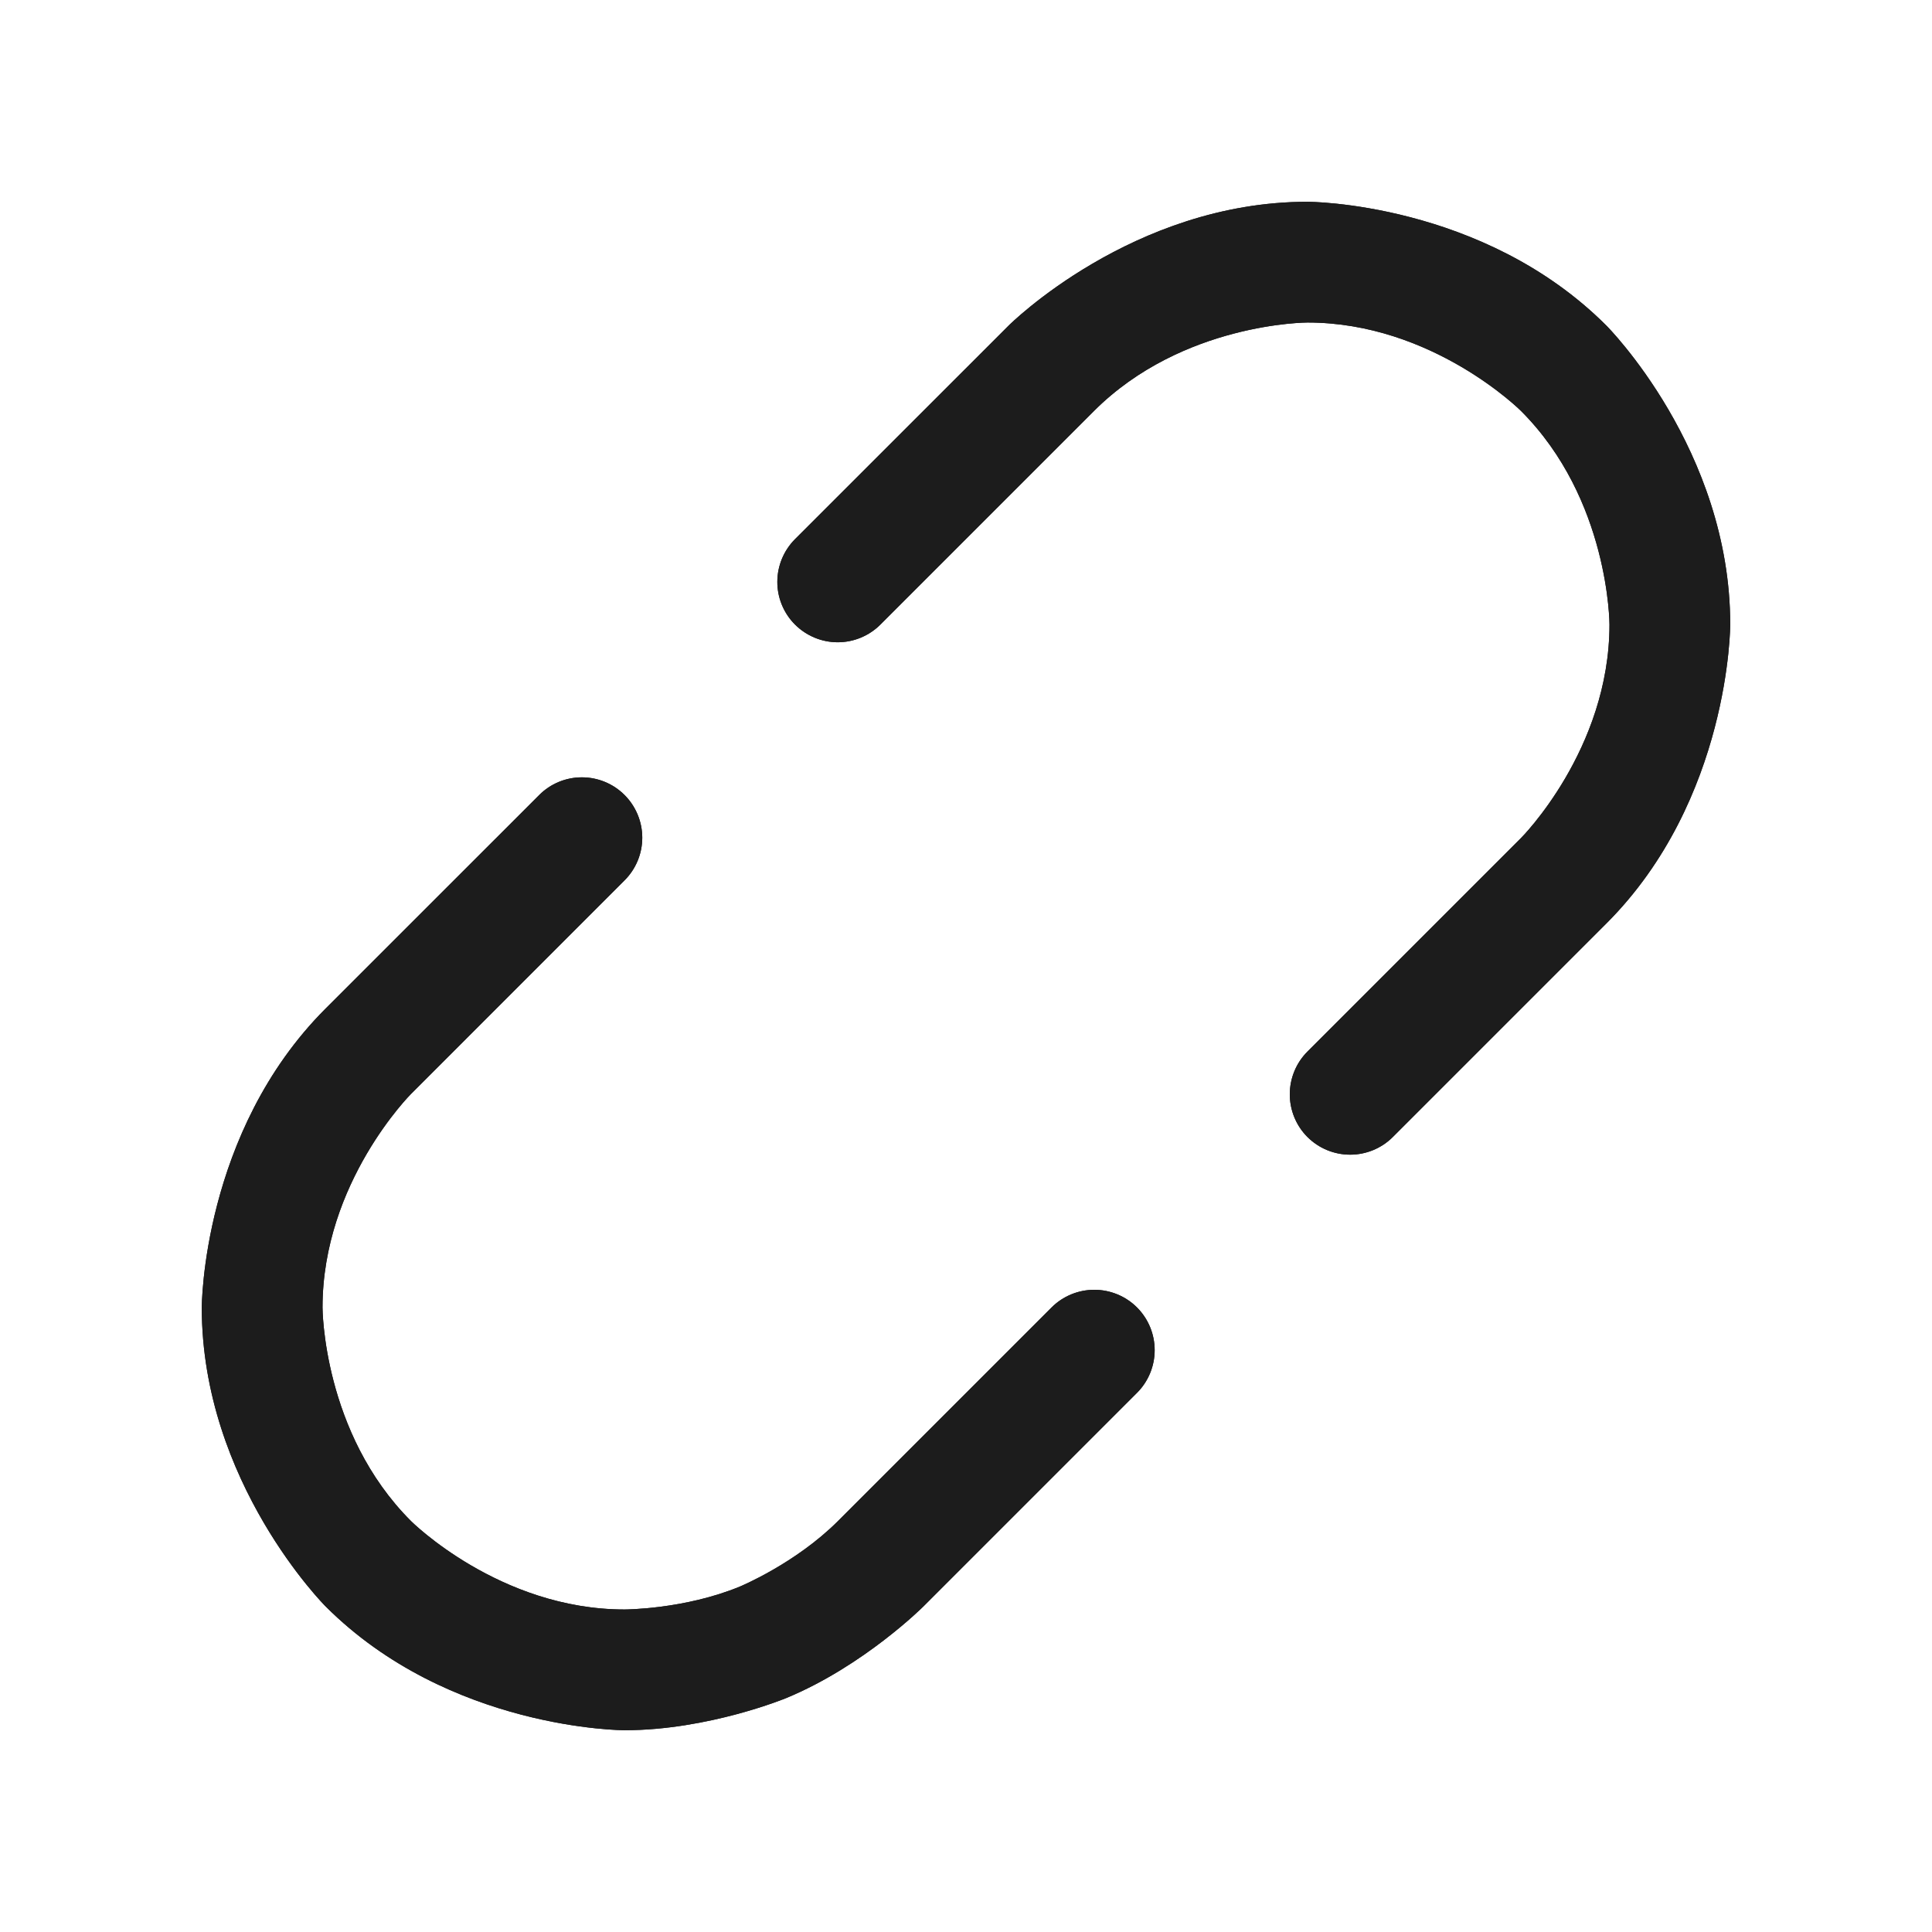 <svg width="32" height="32" viewBox="0 0 32 32" fill="none" xmlns="http://www.w3.org/2000/svg">
<path d="M10.344 14.582C10.532 14.395 10.638 14.14 10.638 13.875C10.638 13.61 10.532 13.355 10.345 13.168C10.157 12.98 9.903 12.875 9.638 12.875C9.372 12.875 9.118 12.98 8.931 13.168L5.393 16.705C3.342 18.756 3.342 21.656 3.342 21.656C3.342 24.556 5.393 26.607 5.393 26.607C7.444 28.658 10.344 28.658 10.344 28.658C11.737 28.658 13.023 28.125 13.023 28.125C14.31 27.592 15.295 26.607 15.295 26.607L18.832 23.07C19.02 22.882 19.125 22.628 19.125 22.363C19.125 22.097 19.02 21.843 18.832 21.655C18.645 21.468 18.39 21.363 18.125 21.363C17.86 21.363 17.605 21.468 17.418 21.655L13.88 25.193C13.177 25.896 12.258 26.277 12.258 26.277C11.339 26.658 10.344 26.658 10.344 26.658C8.272 26.658 6.807 25.193 6.807 25.193C5.342 23.728 5.342 21.656 5.342 21.656C5.342 19.584 6.807 18.12 6.807 18.12L10.344 14.582Z" fill="#1C1C1C"/>
<path d="M13.168 8.93C12.981 9.118 12.875 9.372 12.875 9.638C12.875 9.654 12.876 9.67 12.876 9.686C12.888 9.934 12.992 10.169 13.168 10.345C13.356 10.532 13.61 10.638 13.875 10.638C14.14 10.638 14.395 10.532 14.582 10.345L18.12 6.807C19.585 5.342 21.656 5.342 21.656 5.342C23.728 5.342 25.193 6.807 25.193 6.807C26.658 8.272 26.658 10.344 26.658 10.344C26.658 12.416 25.193 13.88 25.193 13.88L21.655 17.418C21.468 17.605 21.363 17.86 21.363 18.125C21.363 18.39 21.468 18.645 21.655 18.832C21.843 19.02 22.097 19.125 22.363 19.125C22.628 19.125 22.882 19.02 23.07 18.832L26.607 15.295C28.658 13.244 28.658 10.344 28.658 10.344C28.658 7.444 26.607 5.393 26.607 5.393C24.556 3.342 21.656 3.342 21.656 3.342C18.756 3.342 16.706 5.393 16.706 5.393L13.168 8.93Z" fill="#1C1C1C"/>
<path d="M10.344 14.582C10.532 14.395 10.638 14.14 10.638 13.875C10.638 13.61 10.532 13.355 10.345 13.168C10.157 12.98 9.903 12.875 9.638 12.875C9.372 12.875 9.118 12.98 8.931 13.168L5.393 16.705C3.342 18.756 3.342 21.656 3.342 21.656C3.342 24.556 5.393 26.607 5.393 26.607C7.444 28.658 10.344 28.658 10.344 28.658C11.737 28.658 13.023 28.125 13.023 28.125C14.31 27.592 15.295 26.607 15.295 26.607L18.832 23.07C19.02 22.882 19.125 22.628 19.125 22.363C19.125 22.097 19.02 21.843 18.832 21.655C18.645 21.468 18.39 21.363 18.125 21.363C17.86 21.363 17.605 21.468 17.418 21.655L13.88 25.193C13.177 25.896 12.258 26.277 12.258 26.277C11.339 26.658 10.344 26.658 10.344 26.658C8.272 26.658 6.807 25.193 6.807 25.193C5.342 23.728 5.342 21.656 5.342 21.656C5.342 19.584 6.807 18.12 6.807 18.12L10.344 14.582Z" fill="#1C1C1C"/>
<path d="M13.168 8.93C12.981 9.118 12.875 9.372 12.875 9.638C12.875 9.654 12.876 9.67 12.876 9.686C12.888 9.934 12.992 10.169 13.168 10.345C13.356 10.532 13.61 10.638 13.875 10.638C14.14 10.638 14.395 10.532 14.582 10.345L18.12 6.807C19.585 5.342 21.656 5.342 21.656 5.342C23.728 5.342 25.193 6.807 25.193 6.807C26.658 8.272 26.658 10.344 26.658 10.344C26.658 12.416 25.193 13.88 25.193 13.88L21.655 17.418C21.468 17.605 21.363 17.86 21.363 18.125C21.363 18.39 21.468 18.645 21.655 18.832C21.843 19.02 22.097 19.125 22.363 19.125C22.628 19.125 22.882 19.02 23.07 18.832L26.607 15.295C28.658 13.244 28.658 10.344 28.658 10.344C28.658 7.444 26.607 5.393 26.607 5.393C24.556 3.342 21.656 3.342 21.656 3.342C18.756 3.342 16.706 5.393 16.706 5.393L13.168 8.93Z" fill="#1C1C1C"/>
</svg>
